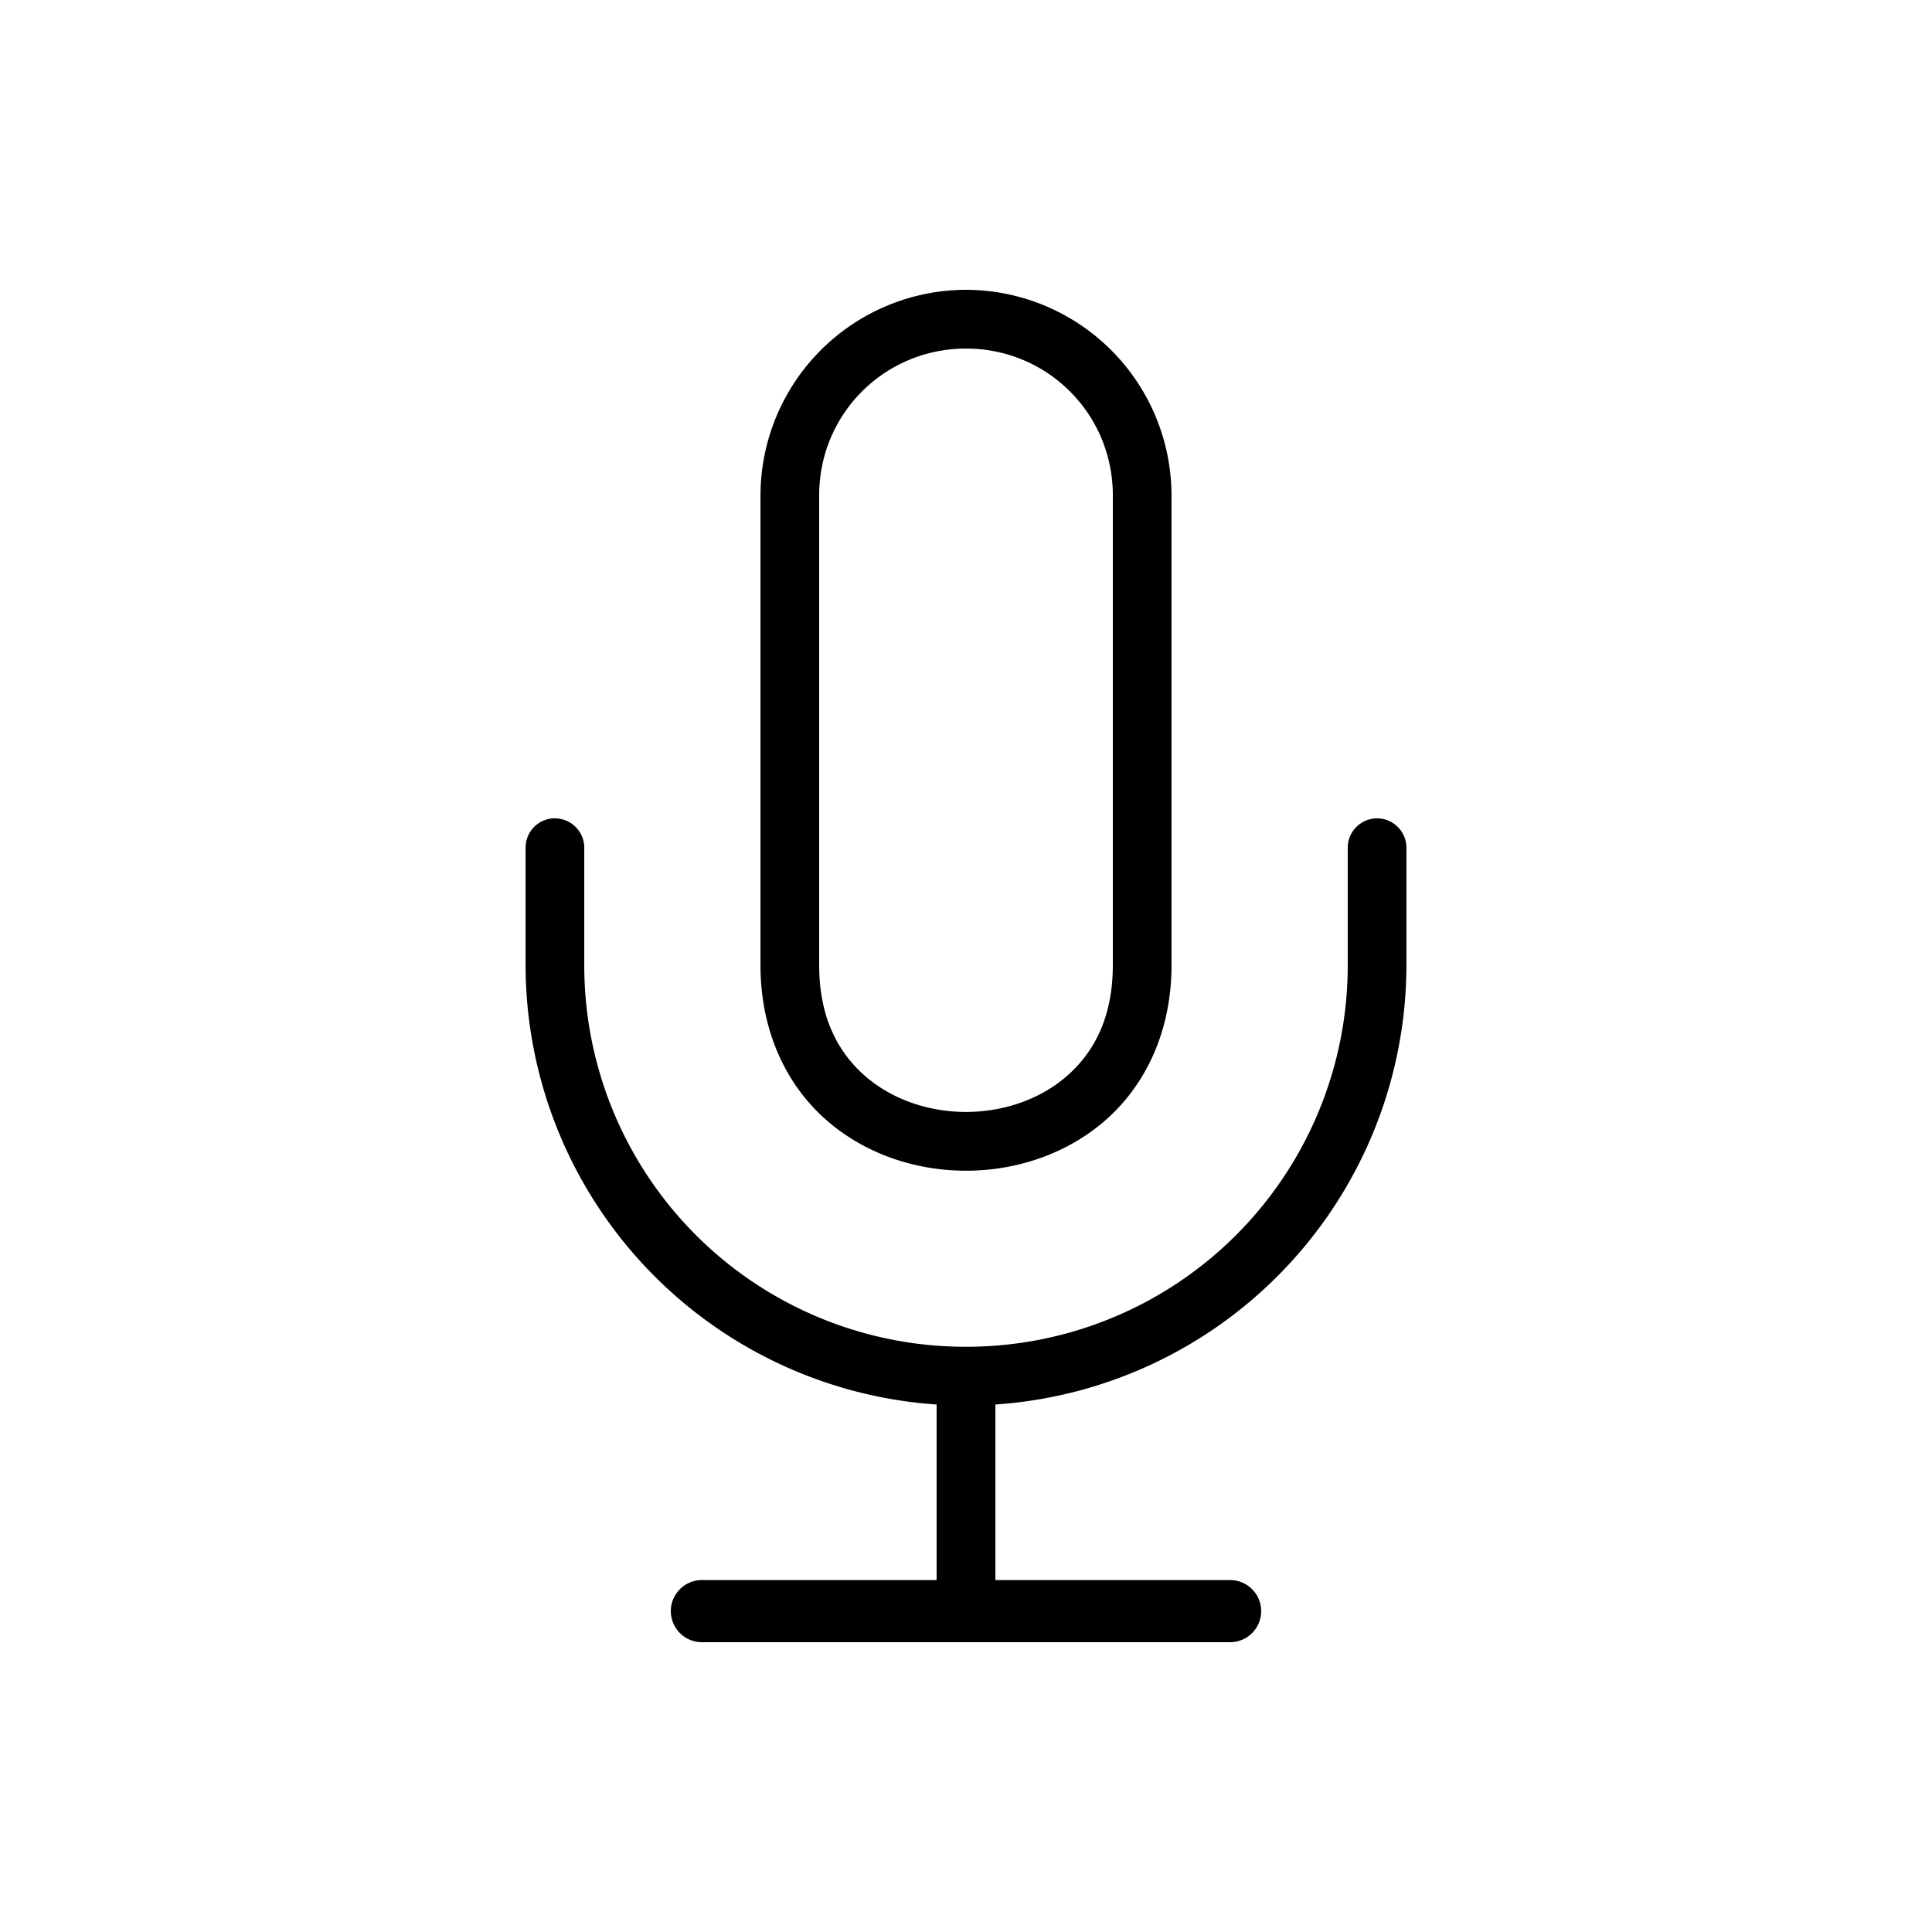<svg xmlns="http://www.w3.org/2000/svg" viewBox="0 0 24 24" fill="none">
  <path d="M 8.72 19.628 A 0.387 0.387 0 0 0 8.333 20.014 A 0.387 0.387 0 0 0 8.72 20.4 H 15.28 A 0.387 0.387 0 0 0 15.667 20.014 A 0.387 0.387 0 0 0 15.28 19.628 Z M 12 16.73 A 0.365 0.365 0 0 0 11.635 17.095 V 20.013 A 0.365 0.365 0 0 0 12 20.378 A 0.365 0.365 0 0 0 12.365 20.013 V 17.095 A 0.365 0.365 0 0 0 12 16.73 Z M 6.893 10.165 A 0.365 0.365 0 0 0 6.529 10.529 V 11.989 A 5.477 5.477 0 0 0 12 17.46 A 5.477 5.477 0 0 0 17.471 11.99 V 10.53 A 0.365 0.365 0 0 0 17.107 10.166 A 0.365 0.365 0 0 0 16.742 10.53 V 11.99 A 4.736 4.736 0 0 1 12 16.73 A 4.736 4.736 0 0 1 7.258 11.988 V 10.53 A 0.365 0.365 0 0 0 6.893 10.166 Z M 12 3.6 A 2.559 2.559 0 0 0 9.447 6.153 V 11.989 C 9.447 12.81 9.767 13.471 10.253 13.903 C 10.739 14.334 11.372 14.543 12 14.543 C 12.628 14.543 13.261 14.334 13.747 13.903 C 14.232 13.471 14.553 12.81 14.553 11.989 V 6.153 A 2.559 2.559 0 0 0 12 3.6 Z M 12 4.33 C 13.012 4.33 13.824 5.142 13.824 6.153 V 11.989 C 13.824 12.628 13.598 13.061 13.262 13.359 C 12.927 13.656 12.466 13.813 12 13.813 C 11.534 13.813 11.073 13.656 10.738 13.359 C 10.402 13.061 10.176 12.628 10.176 11.989 V 6.153 C 10.176 5.142 10.988 4.33 12 4.33 Z" color="#000" font-weight="400" font-family="sans-serif" overflow="visible" fill="#000" stroke="none"/>
</svg>